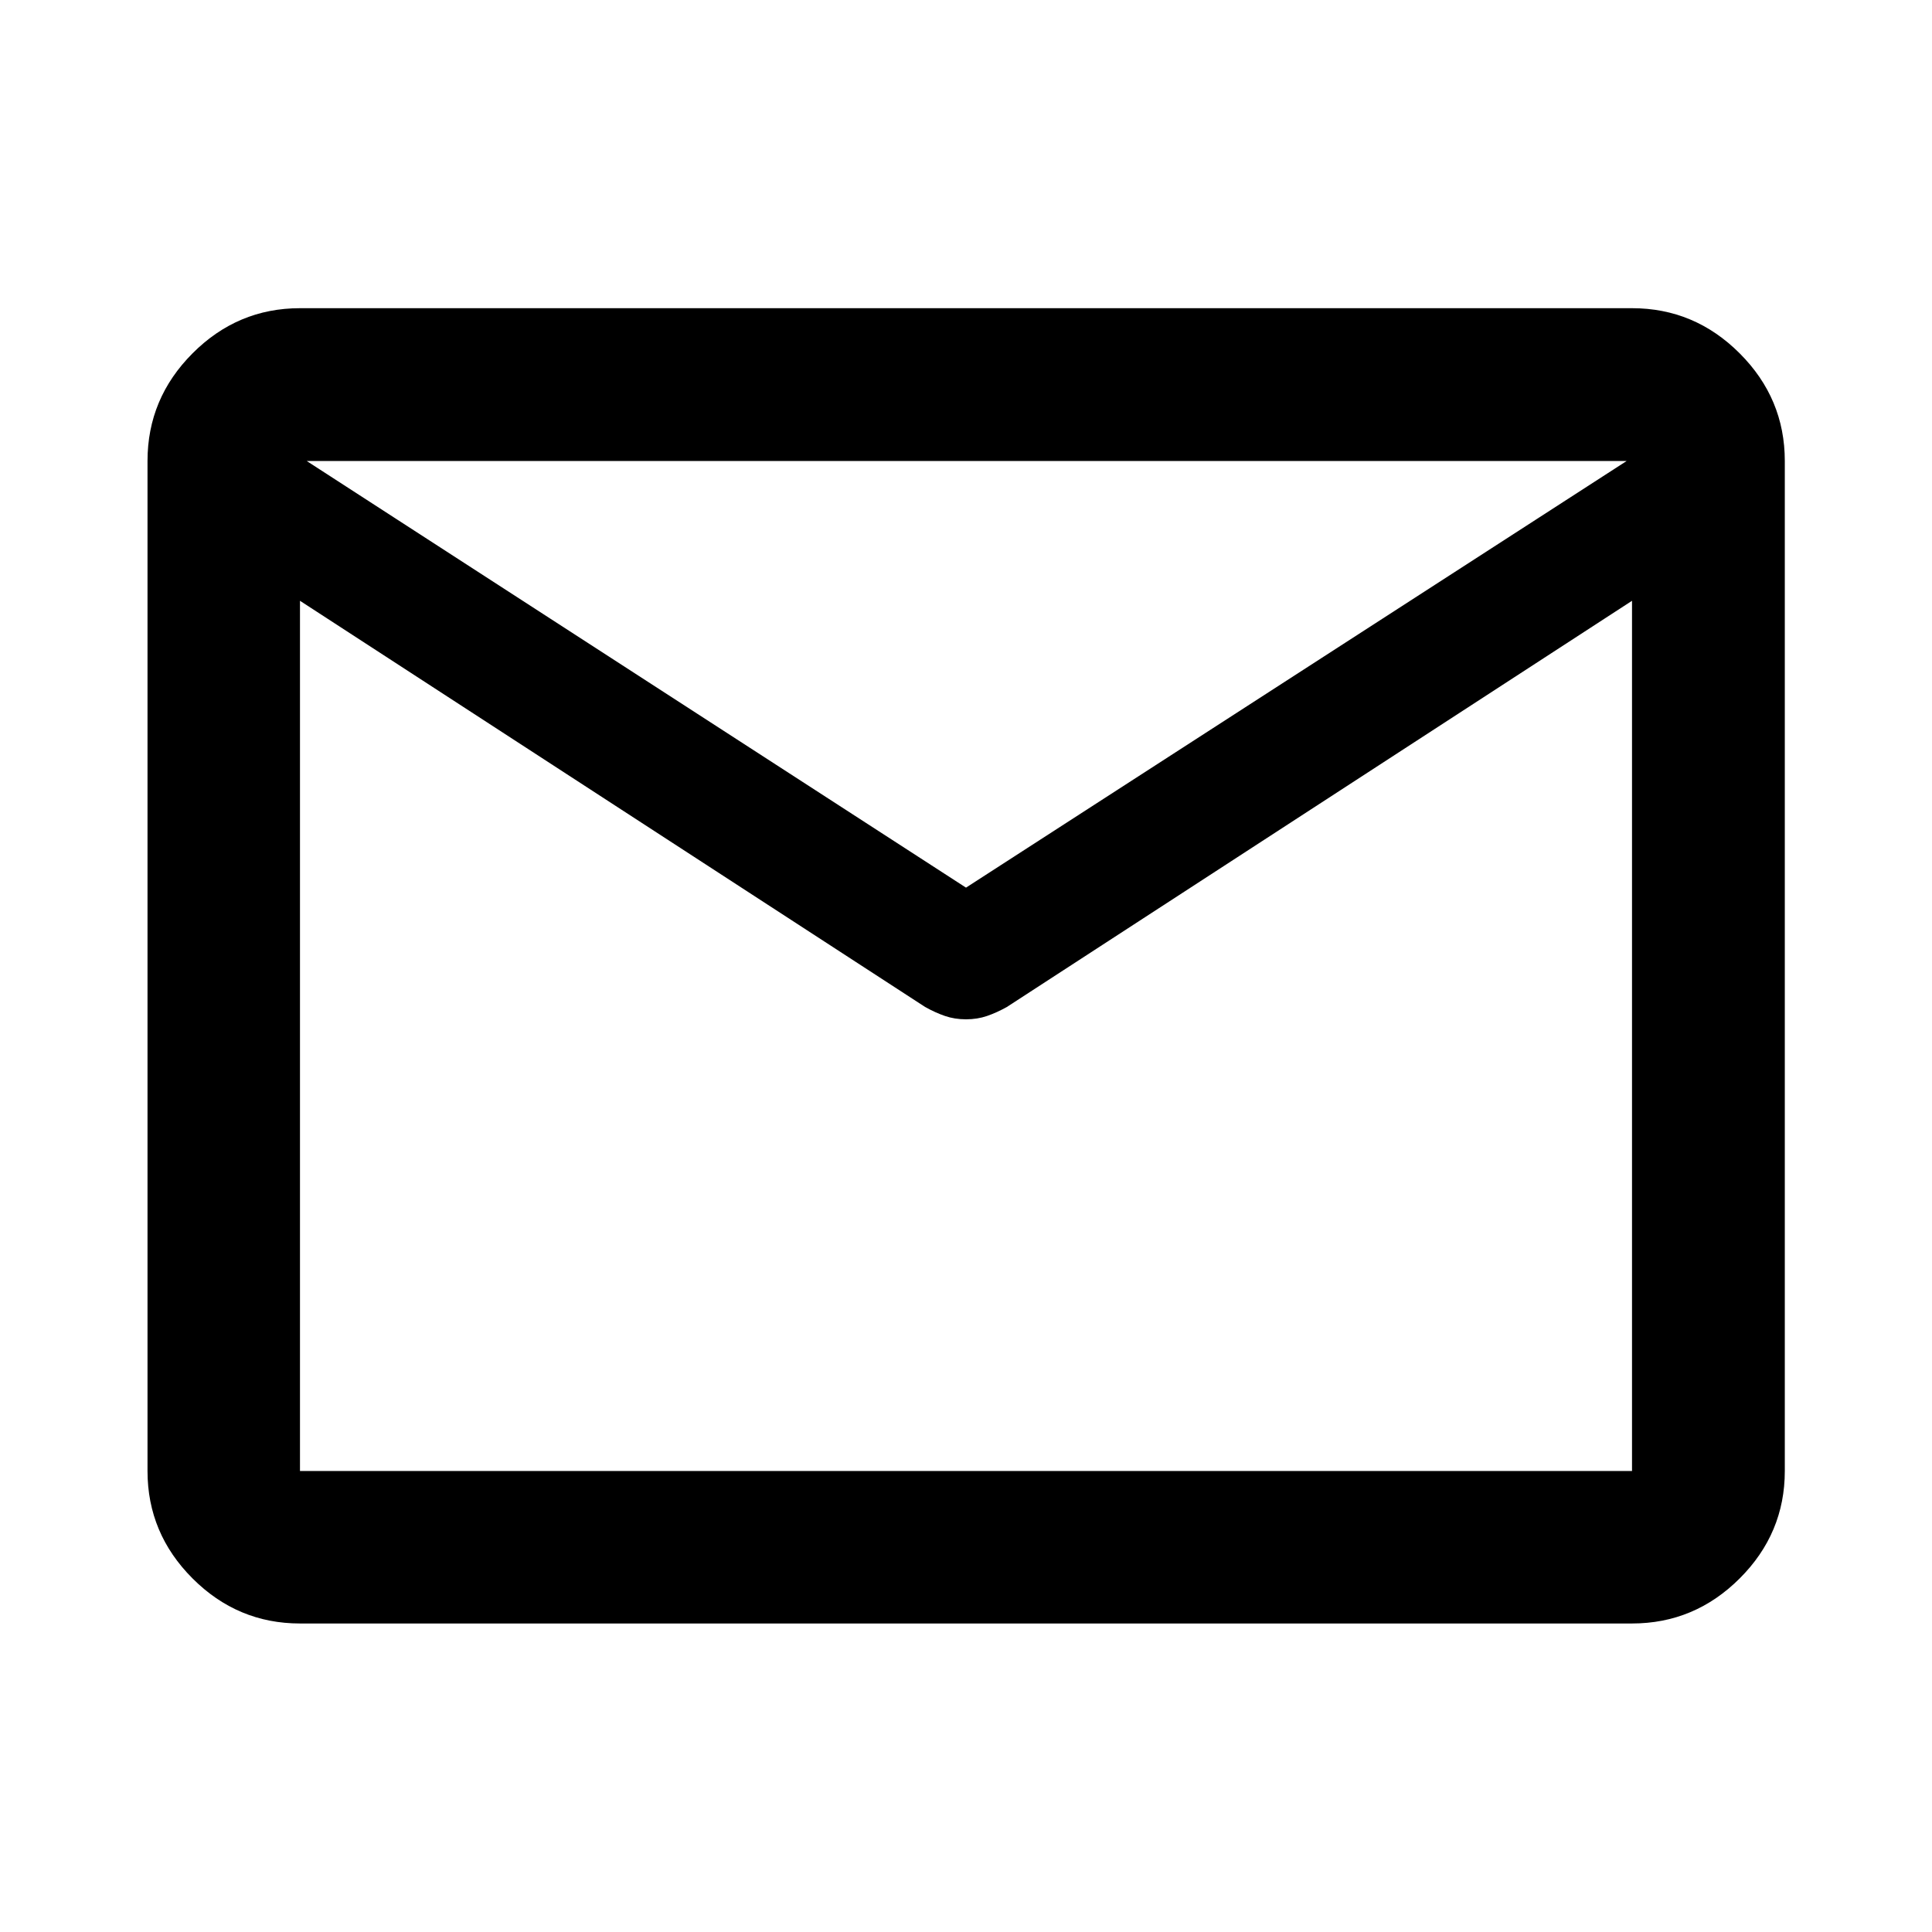 <svg xmlns="http://www.w3.org/2000/svg" height="40" viewBox="0 -960 960 960" width="40"><path d="M149.06-153.3q-31 0-53.38-22.38-22.38-22.38-22.38-53.38v-501.88q0-31.06 22.38-53.49 22.38-22.43 53.38-22.43h661.88q31.06 0 53.49 22.43 22.43 22.43 22.43 53.49v501.88q0 31-22.43 53.38Q842-153.3 810.94-153.3H149.06Zm661.88-508.17L500.31-459.64q-5.02 2.81-9.85 4.47-4.82 1.66-10.46 1.66-5.64 0-10.46-1.66-4.83-1.66-9.85-4.47L149.06-661.47v432.41h661.88v-432.41ZM480-518.94l328.28-212H152.39l327.61 212ZM149.06-661.47v8.8-50 .91-29.18 28.95-1.06V-652.67v-8.8 432.41-432.41Z"/></svg>